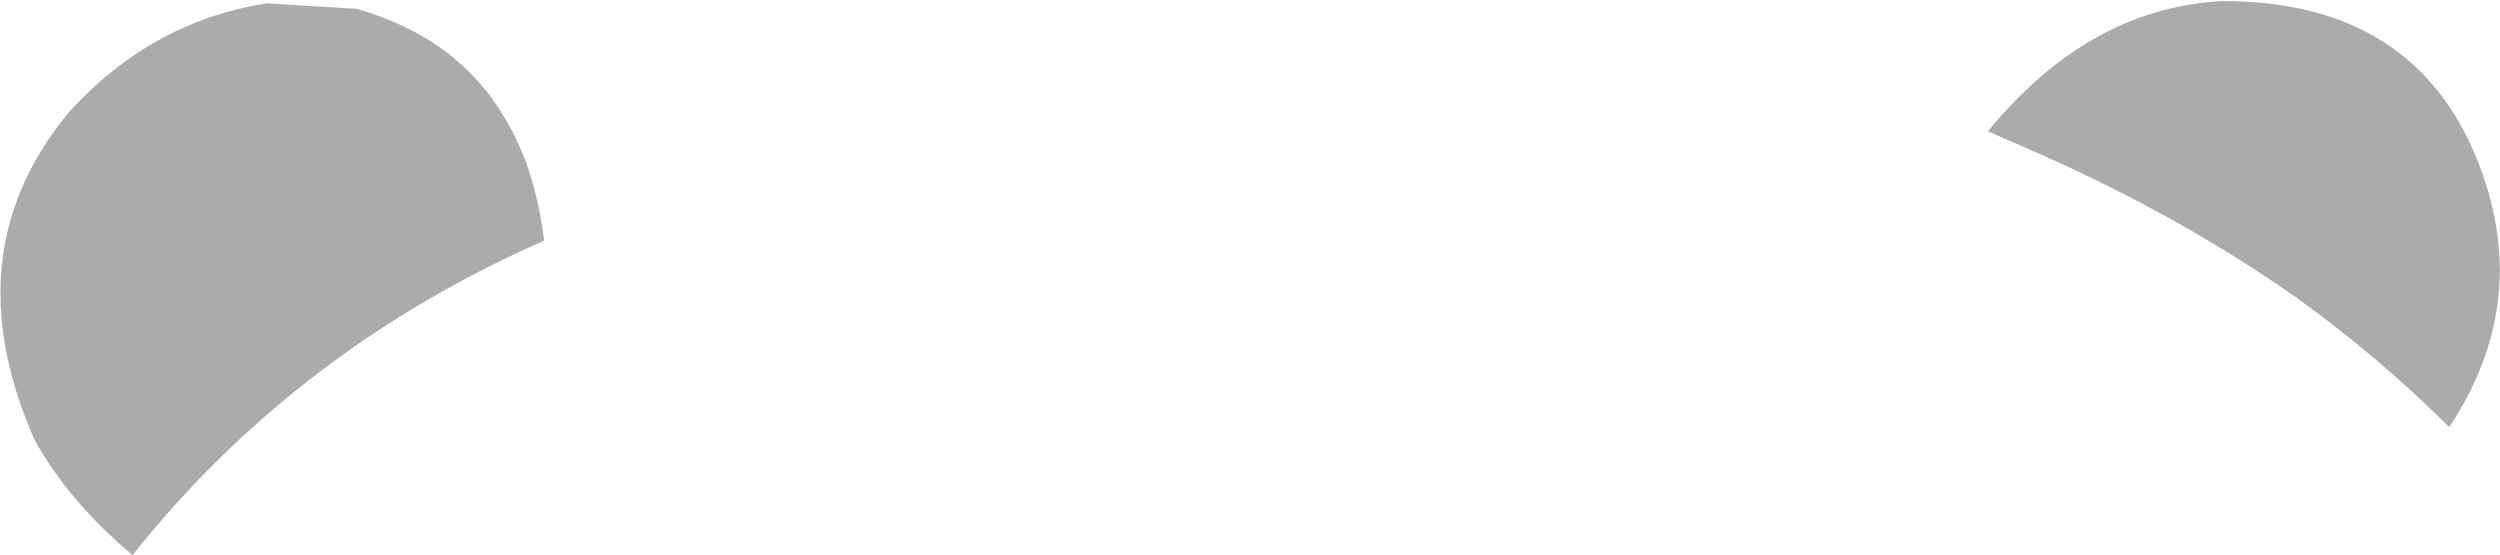 <?xml version="1.0" encoding="UTF-8" standalone="no"?>
<svg xmlns:xlink="http://www.w3.org/1999/xlink" height="25.15px" width="113.25px" xmlns="http://www.w3.org/2000/svg">
  <g transform="matrix(1.0, 0.0, 0.0, 1.0, 51.65, 49.9)">
    <path d="M38.4 -43.95 Q42.95 -49.5 48.95 -49.85 58.35 -49.9 61.0 -41.45 62.75 -35.75 59.3 -30.55 56.15 -33.7 52.4 -36.4 47.0 -40.2 40.35 -43.1 L38.4 -43.95 M-45.65 -24.75 Q-48.55 -27.2 -50.1 -30.0 L-50.45 -30.85 Q-53.55 -38.8 -48.5 -44.85 -44.75 -48.95 -39.55 -49.75 L-35.5 -49.5 Q-30.9 -48.2 -28.75 -44.5 -27.4 -42.25 -27.0 -39.0 -38.25 -34.05 -45.65 -24.75" fill="#000000" fill-opacity="0.329" fill-rule="evenodd" stroke="none"/>
  </g>
</svg>
